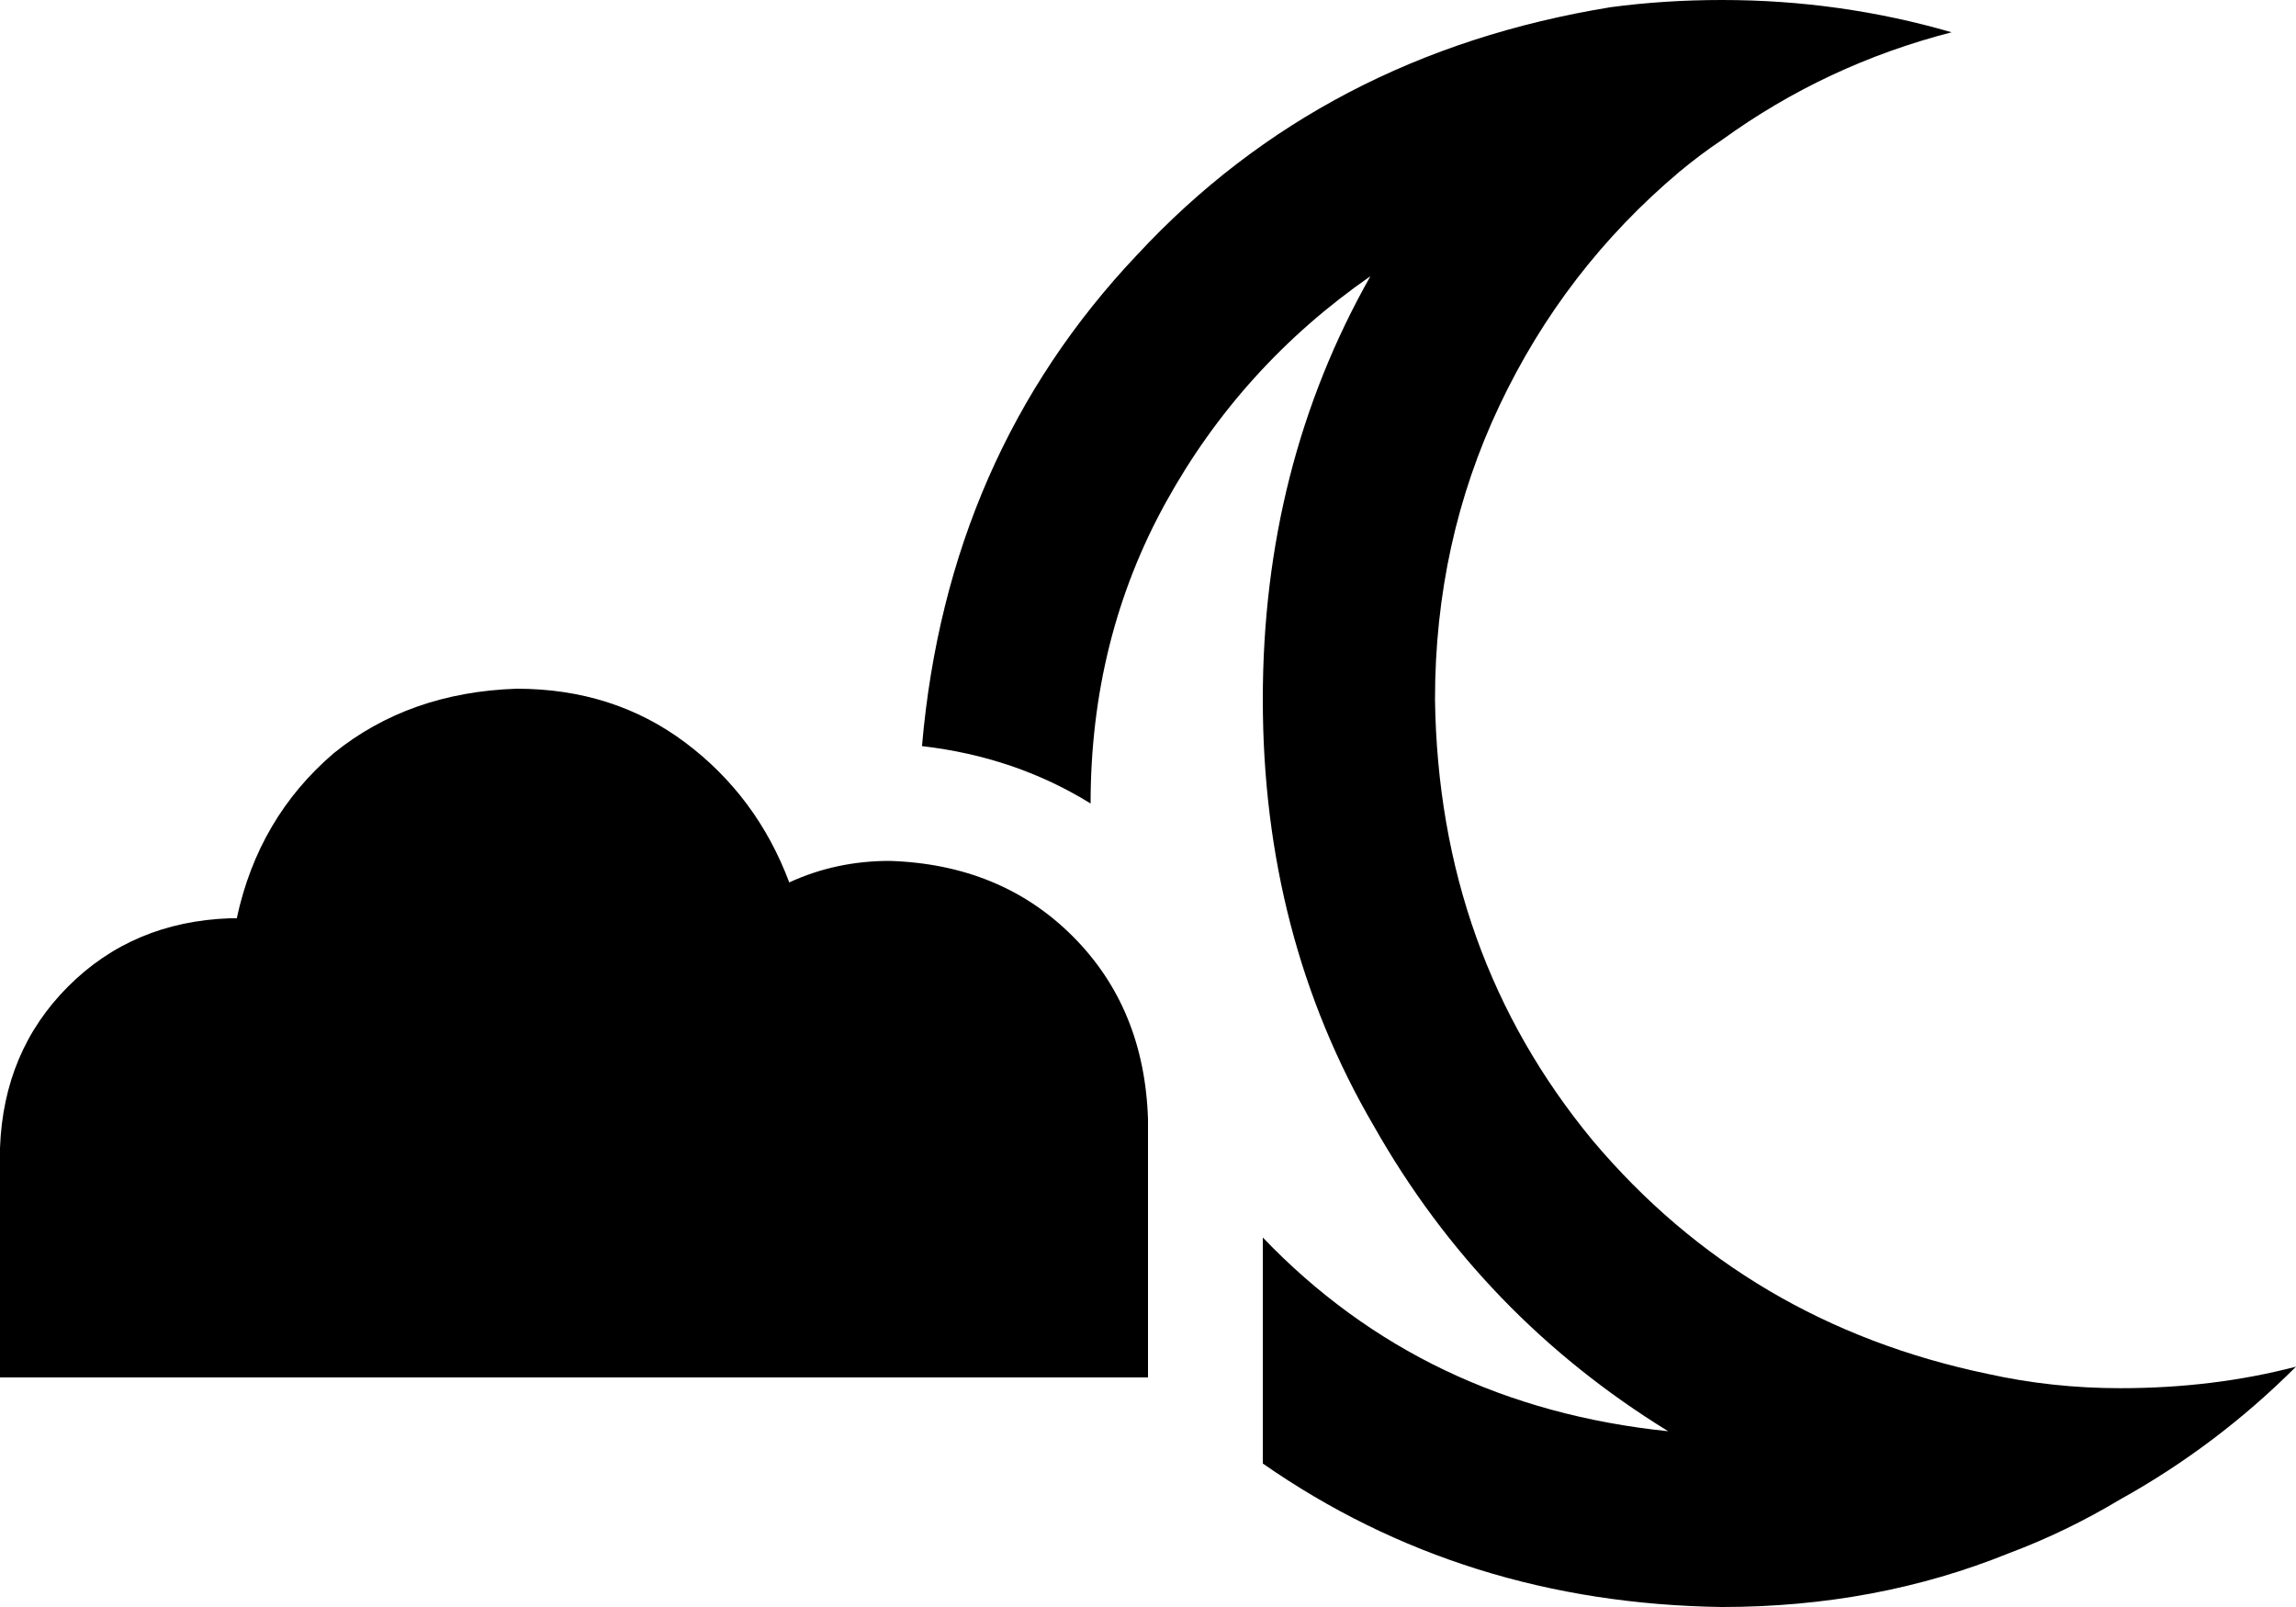 <svg xmlns="http://www.w3.org/2000/svg" viewBox="0 0 640 448">
  <path d="M 544 9 Q 513 0 480 0 Q 464 0 449 2 Q 369 15 317 71 Q 264 127 257 208 Q 283 211 304 224 L 304 224 L 304 224 Q 304 178 325 140 Q 346 102 382 77 Q 352 130 352 195 Q 352 261 383 314 Q 413 367 465 399 Q 397 392 352 345 L 352 408 L 352 408 Q 408 447 480 448 Q 523 448 560 433 Q 576 427 591 418 Q 618 403 640 381 Q 617 387 591 387 Q 572 387 554 383 Q 487 369 444 318 Q 401 266 400 195 Q 400 151 418 113 Q 436 75 468 48 Q 474 43 480 39 Q 509 18 544 9 L 544 9 Z M 64 384 L 248 384 L 64 384 L 320 384 L 320 320 L 320 320 L 320 320 L 320 320 Q 320 316 320 312 Q 319 281 299 261 Q 279 241 248 240 Q 233 240 220 246 Q 211 222 191 207 Q 171 192 144 192 Q 114 193 93 210 Q 72 228 66 256 Q 65 256 65 256 Q 64 256 64 256 Q 37 257 19 275 Q 1 293 0 320 L 0 384 L 0 384 L 64 384 L 64 384 Z" />
</svg>
